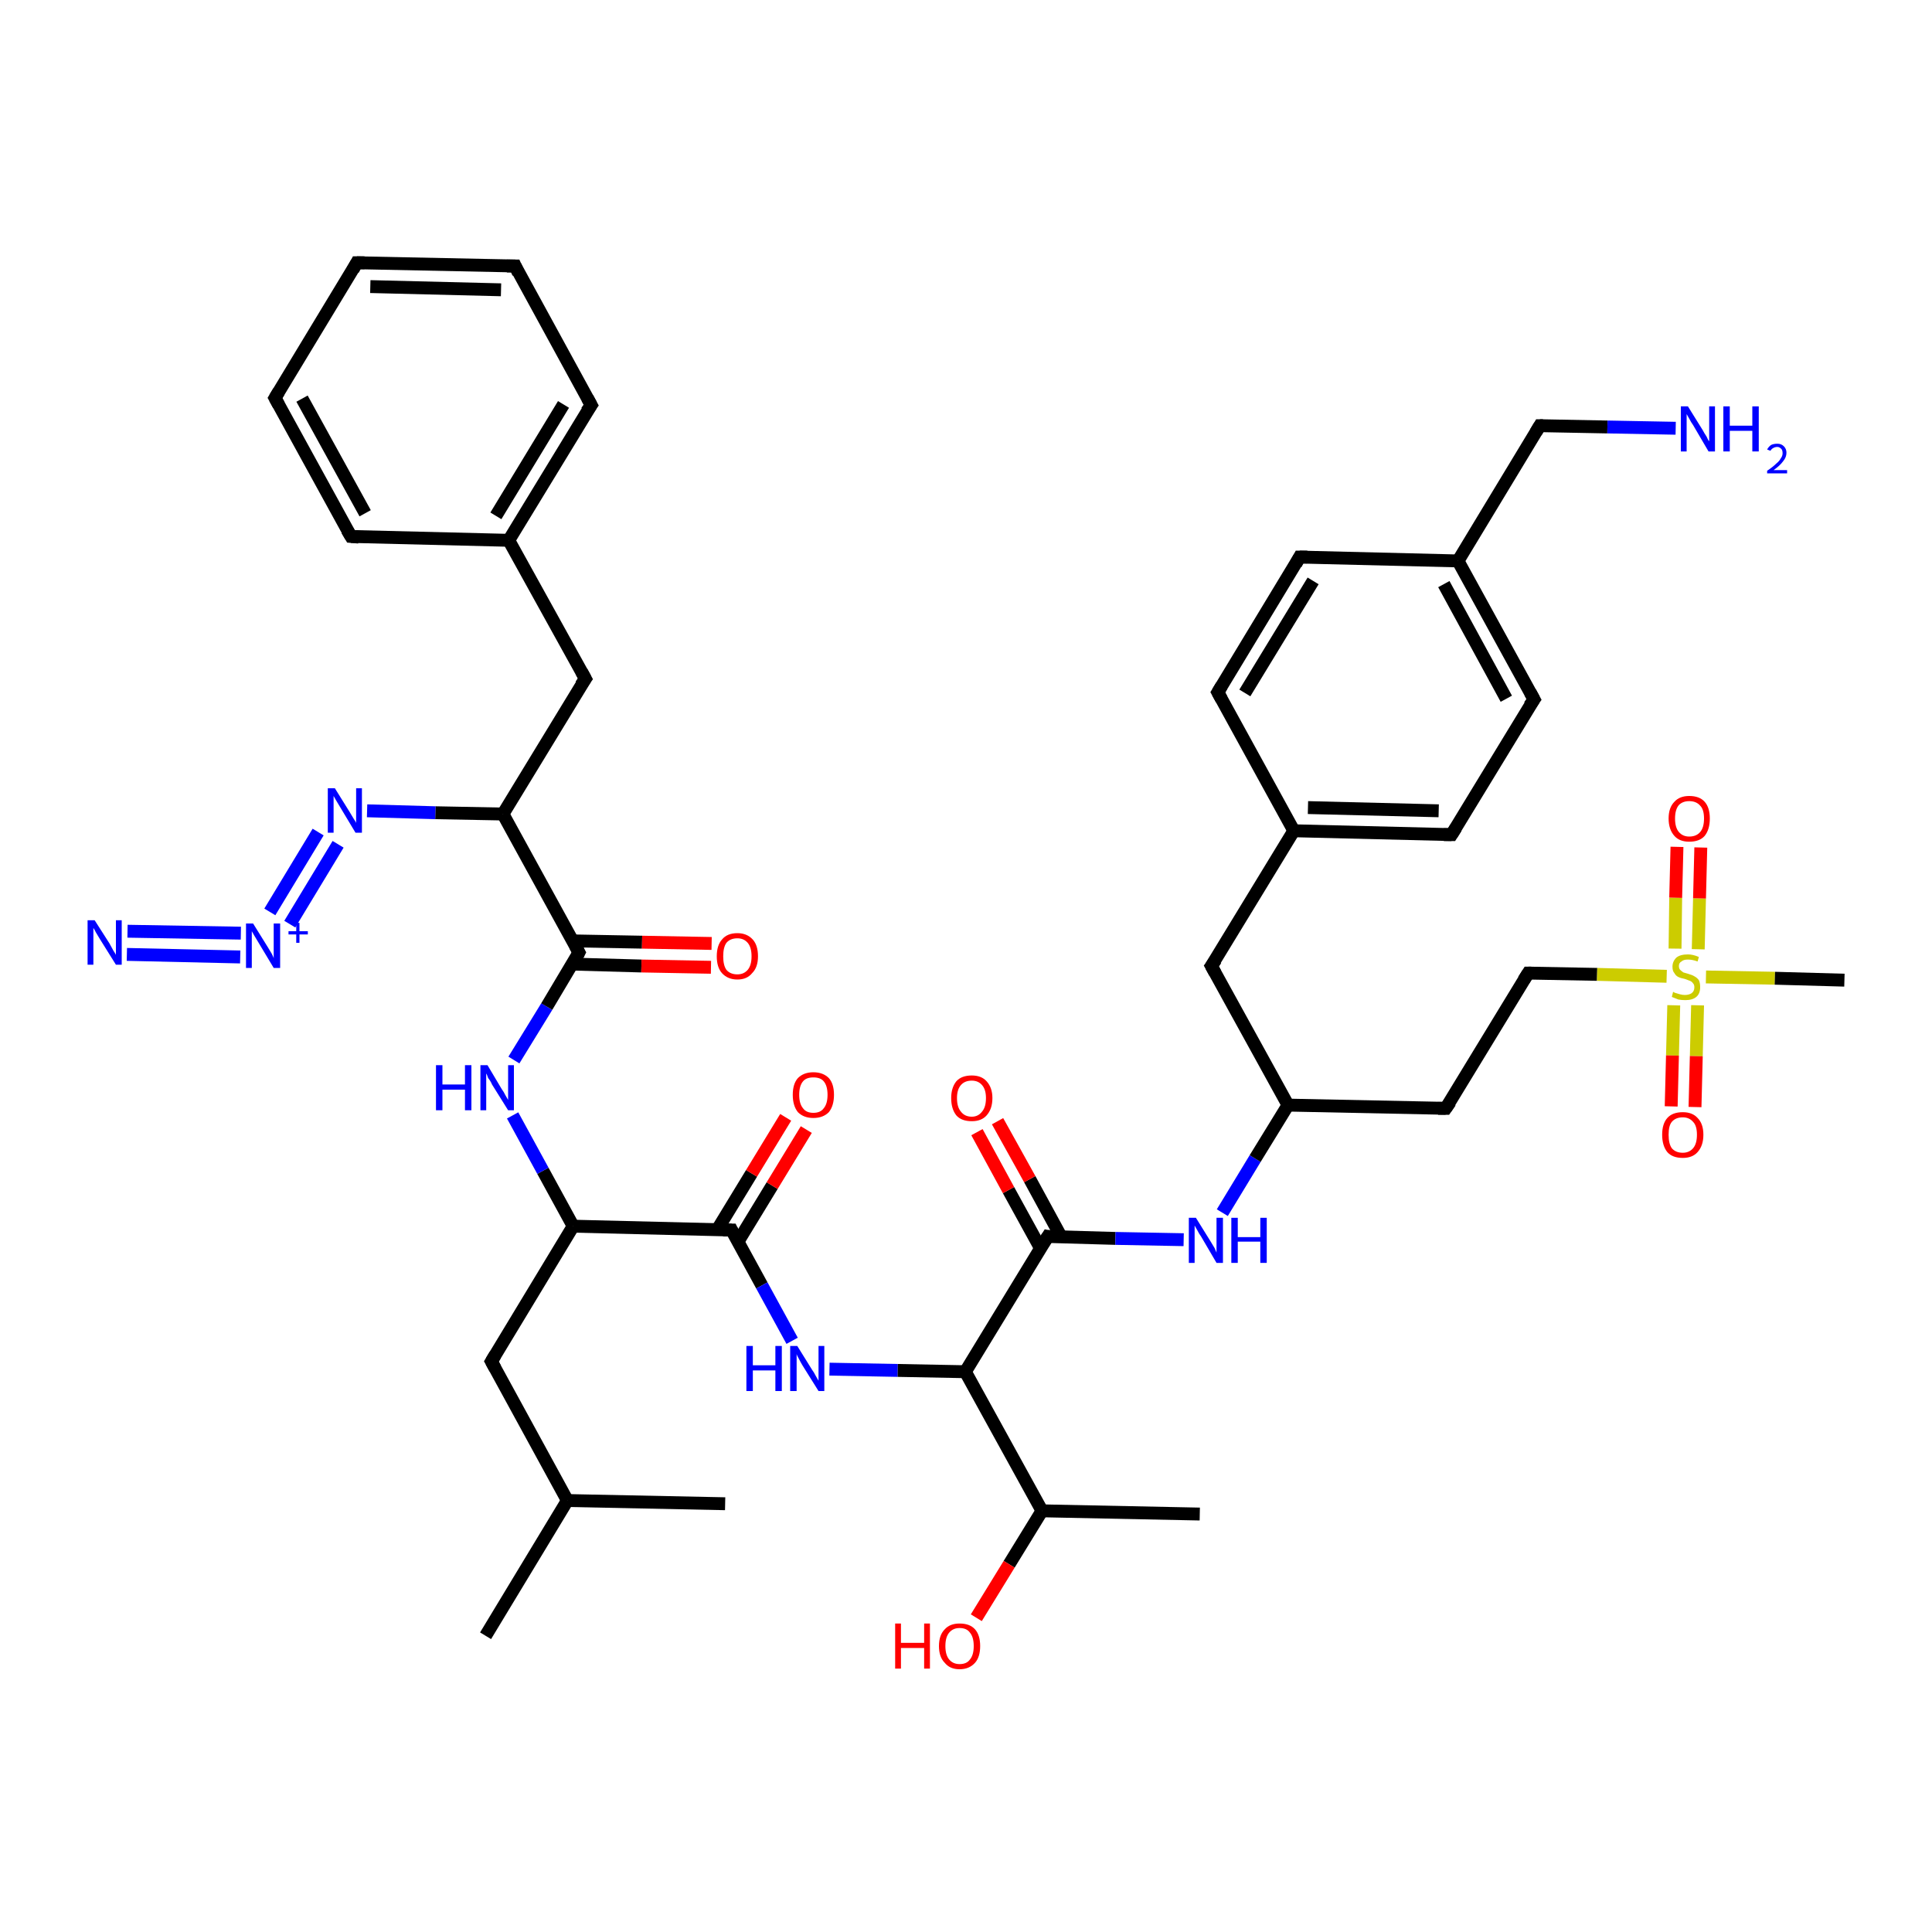 <?xml version='1.0' encoding='iso-8859-1'?>
<svg version='1.1' baseProfile='full'
              xmlns='http://www.w3.org/2000/svg'
                      xmlns:rdkit='http://www.rdkit.org/xml'
                      xmlns:xlink='http://www.w3.org/1999/xlink'
                  xml:space='preserve'
width='300px' height='300px' viewBox='0 0 300 300'>
<!-- END OF HEADER -->
<rect style='opacity:1.0;fill:#FFFFFF;stroke:none' width='300.0' height='300.0' x='0.0' y='0.0'> </rect>
<path class='bond-0 atom-0 atom-1' d='M 75.4,254.0 L 88.1,233.0' style='fill:none;fill-rule:evenodd;stroke:#000000;stroke-width:2.0px;stroke-linecap:butt;stroke-linejoin:miter;stroke-opacity:1' />
<path class='bond-1 atom-1 atom-2' d='M 88.1,233.0 L 112.6,233.5' style='fill:none;fill-rule:evenodd;stroke:#000000;stroke-width:2.0px;stroke-linecap:butt;stroke-linejoin:miter;stroke-opacity:1' />
<path class='bond-2 atom-1 atom-3' d='M 88.1,233.0 L 76.3,211.4' style='fill:none;fill-rule:evenodd;stroke:#000000;stroke-width:2.0px;stroke-linecap:butt;stroke-linejoin:miter;stroke-opacity:1' />
<path class='bond-3 atom-3 atom-4' d='M 76.3,211.4 L 89.0,190.4' style='fill:none;fill-rule:evenodd;stroke:#000000;stroke-width:2.0px;stroke-linecap:butt;stroke-linejoin:miter;stroke-opacity:1' />
<path class='bond-4 atom-4 atom-5' d='M 89.0,190.4 L 84.3,181.8' style='fill:none;fill-rule:evenodd;stroke:#000000;stroke-width:2.0px;stroke-linecap:butt;stroke-linejoin:miter;stroke-opacity:1' />
<path class='bond-4 atom-4 atom-5' d='M 84.3,181.8 L 79.6,173.2' style='fill:none;fill-rule:evenodd;stroke:#0000FF;stroke-width:2.0px;stroke-linecap:butt;stroke-linejoin:miter;stroke-opacity:1' />
<path class='bond-5 atom-5 atom-6' d='M 79.8,164.6 L 84.9,156.3' style='fill:none;fill-rule:evenodd;stroke:#0000FF;stroke-width:2.0px;stroke-linecap:butt;stroke-linejoin:miter;stroke-opacity:1' />
<path class='bond-5 atom-5 atom-6' d='M 84.9,156.3 L 89.9,147.9' style='fill:none;fill-rule:evenodd;stroke:#000000;stroke-width:2.0px;stroke-linecap:butt;stroke-linejoin:miter;stroke-opacity:1' />
<path class='bond-6 atom-6 atom-7' d='M 88.8,149.7 L 99.6,150.0' style='fill:none;fill-rule:evenodd;stroke:#000000;stroke-width:2.0px;stroke-linecap:butt;stroke-linejoin:miter;stroke-opacity:1' />
<path class='bond-6 atom-6 atom-7' d='M 99.6,150.0 L 110.4,150.2' style='fill:none;fill-rule:evenodd;stroke:#FF0000;stroke-width:2.0px;stroke-linecap:butt;stroke-linejoin:miter;stroke-opacity:1' />
<path class='bond-6 atom-6 atom-7' d='M 88.9,146.1 L 99.7,146.3' style='fill:none;fill-rule:evenodd;stroke:#000000;stroke-width:2.0px;stroke-linecap:butt;stroke-linejoin:miter;stroke-opacity:1' />
<path class='bond-6 atom-6 atom-7' d='M 99.7,146.3 L 110.5,146.5' style='fill:none;fill-rule:evenodd;stroke:#FF0000;stroke-width:2.0px;stroke-linecap:butt;stroke-linejoin:miter;stroke-opacity:1' />
<path class='bond-7 atom-6 atom-8' d='M 89.9,147.9 L 78.1,126.4' style='fill:none;fill-rule:evenodd;stroke:#000000;stroke-width:2.0px;stroke-linecap:butt;stroke-linejoin:miter;stroke-opacity:1' />
<path class='bond-8 atom-8 atom-9' d='M 78.1,126.4 L 90.9,105.4' style='fill:none;fill-rule:evenodd;stroke:#000000;stroke-width:2.0px;stroke-linecap:butt;stroke-linejoin:miter;stroke-opacity:1' />
<path class='bond-9 atom-9 atom-10' d='M 90.9,105.4 L 79.0,83.9' style='fill:none;fill-rule:evenodd;stroke:#000000;stroke-width:2.0px;stroke-linecap:butt;stroke-linejoin:miter;stroke-opacity:1' />
<path class='bond-10 atom-10 atom-11' d='M 79.0,83.9 L 91.8,62.9' style='fill:none;fill-rule:evenodd;stroke:#000000;stroke-width:2.0px;stroke-linecap:butt;stroke-linejoin:miter;stroke-opacity:1' />
<path class='bond-10 atom-10 atom-11' d='M 77.0,80.1 L 87.5,62.8' style='fill:none;fill-rule:evenodd;stroke:#000000;stroke-width:2.0px;stroke-linecap:butt;stroke-linejoin:miter;stroke-opacity:1' />
<path class='bond-11 atom-11 atom-12' d='M 91.8,62.9 L 80.0,41.3' style='fill:none;fill-rule:evenodd;stroke:#000000;stroke-width:2.0px;stroke-linecap:butt;stroke-linejoin:miter;stroke-opacity:1' />
<path class='bond-12 atom-12 atom-13' d='M 80.0,41.3 L 55.4,40.8' style='fill:none;fill-rule:evenodd;stroke:#000000;stroke-width:2.0px;stroke-linecap:butt;stroke-linejoin:miter;stroke-opacity:1' />
<path class='bond-12 atom-12 atom-13' d='M 77.8,45.0 L 57.5,44.5' style='fill:none;fill-rule:evenodd;stroke:#000000;stroke-width:2.0px;stroke-linecap:butt;stroke-linejoin:miter;stroke-opacity:1' />
<path class='bond-13 atom-13 atom-14' d='M 55.4,40.8 L 42.7,61.8' style='fill:none;fill-rule:evenodd;stroke:#000000;stroke-width:2.0px;stroke-linecap:butt;stroke-linejoin:miter;stroke-opacity:1' />
<path class='bond-14 atom-14 atom-15' d='M 42.7,61.8 L 54.5,83.3' style='fill:none;fill-rule:evenodd;stroke:#000000;stroke-width:2.0px;stroke-linecap:butt;stroke-linejoin:miter;stroke-opacity:1' />
<path class='bond-14 atom-14 atom-15' d='M 46.9,61.9 L 56.7,79.7' style='fill:none;fill-rule:evenodd;stroke:#000000;stroke-width:2.0px;stroke-linecap:butt;stroke-linejoin:miter;stroke-opacity:1' />
<path class='bond-15 atom-8 atom-16' d='M 78.1,126.4 L 67.6,126.2' style='fill:none;fill-rule:evenodd;stroke:#000000;stroke-width:2.0px;stroke-linecap:butt;stroke-linejoin:miter;stroke-opacity:1' />
<path class='bond-15 atom-8 atom-16' d='M 67.6,126.2 L 57.0,125.9' style='fill:none;fill-rule:evenodd;stroke:#0000FF;stroke-width:2.0px;stroke-linecap:butt;stroke-linejoin:miter;stroke-opacity:1' />
<path class='bond-16 atom-16 atom-17' d='M 52.5,131.1 L 45.0,143.5' style='fill:none;fill-rule:evenodd;stroke:#0000FF;stroke-width:2.0px;stroke-linecap:butt;stroke-linejoin:miter;stroke-opacity:1' />
<path class='bond-16 atom-16 atom-17' d='M 49.4,129.2 L 41.9,141.6' style='fill:none;fill-rule:evenodd;stroke:#0000FF;stroke-width:2.0px;stroke-linecap:butt;stroke-linejoin:miter;stroke-opacity:1' />
<path class='bond-17 atom-17 atom-18' d='M 37.4,144.9 L 19.8,144.6' style='fill:none;fill-rule:evenodd;stroke:#0000FF;stroke-width:2.0px;stroke-linecap:butt;stroke-linejoin:miter;stroke-opacity:1' />
<path class='bond-17 atom-17 atom-18' d='M 37.3,148.6 L 19.7,148.2' style='fill:none;fill-rule:evenodd;stroke:#0000FF;stroke-width:2.0px;stroke-linecap:butt;stroke-linejoin:miter;stroke-opacity:1' />
<path class='bond-18 atom-4 atom-19' d='M 89.0,190.4 L 113.6,191.0' style='fill:none;fill-rule:evenodd;stroke:#000000;stroke-width:2.0px;stroke-linecap:butt;stroke-linejoin:miter;stroke-opacity:1' />
<path class='bond-19 atom-19 atom-20' d='M 114.6,192.8 L 119.9,184.1' style='fill:none;fill-rule:evenodd;stroke:#000000;stroke-width:2.0px;stroke-linecap:butt;stroke-linejoin:miter;stroke-opacity:1' />
<path class='bond-19 atom-19 atom-20' d='M 119.9,184.1 L 125.2,175.4' style='fill:none;fill-rule:evenodd;stroke:#FF0000;stroke-width:2.0px;stroke-linecap:butt;stroke-linejoin:miter;stroke-opacity:1' />
<path class='bond-19 atom-19 atom-20' d='M 111.4,190.9 L 116.7,182.2' style='fill:none;fill-rule:evenodd;stroke:#000000;stroke-width:2.0px;stroke-linecap:butt;stroke-linejoin:miter;stroke-opacity:1' />
<path class='bond-19 atom-19 atom-20' d='M 116.7,182.2 L 122.0,173.5' style='fill:none;fill-rule:evenodd;stroke:#FF0000;stroke-width:2.0px;stroke-linecap:butt;stroke-linejoin:miter;stroke-opacity:1' />
<path class='bond-20 atom-19 atom-21' d='M 113.6,191.0 L 118.3,199.6' style='fill:none;fill-rule:evenodd;stroke:#000000;stroke-width:2.0px;stroke-linecap:butt;stroke-linejoin:miter;stroke-opacity:1' />
<path class='bond-20 atom-19 atom-21' d='M 118.3,199.6 L 123.0,208.2' style='fill:none;fill-rule:evenodd;stroke:#0000FF;stroke-width:2.0px;stroke-linecap:butt;stroke-linejoin:miter;stroke-opacity:1' />
<path class='bond-21 atom-21 atom-22' d='M 128.8,212.6 L 139.4,212.8' style='fill:none;fill-rule:evenodd;stroke:#0000FF;stroke-width:2.0px;stroke-linecap:butt;stroke-linejoin:miter;stroke-opacity:1' />
<path class='bond-21 atom-21 atom-22' d='M 139.4,212.8 L 149.9,213.0' style='fill:none;fill-rule:evenodd;stroke:#000000;stroke-width:2.0px;stroke-linecap:butt;stroke-linejoin:miter;stroke-opacity:1' />
<path class='bond-22 atom-22 atom-23' d='M 149.9,213.0 L 161.8,234.6' style='fill:none;fill-rule:evenodd;stroke:#000000;stroke-width:2.0px;stroke-linecap:butt;stroke-linejoin:miter;stroke-opacity:1' />
<path class='bond-23 atom-23 atom-24' d='M 161.8,234.6 L 186.3,235.1' style='fill:none;fill-rule:evenodd;stroke:#000000;stroke-width:2.0px;stroke-linecap:butt;stroke-linejoin:miter;stroke-opacity:1' />
<path class='bond-24 atom-23 atom-25' d='M 161.8,234.6 L 156.7,242.9' style='fill:none;fill-rule:evenodd;stroke:#000000;stroke-width:2.0px;stroke-linecap:butt;stroke-linejoin:miter;stroke-opacity:1' />
<path class='bond-24 atom-23 atom-25' d='M 156.7,242.9 L 151.6,251.2' style='fill:none;fill-rule:evenodd;stroke:#FF0000;stroke-width:2.0px;stroke-linecap:butt;stroke-linejoin:miter;stroke-opacity:1' />
<path class='bond-25 atom-22 atom-26' d='M 149.9,213.0 L 162.7,192.0' style='fill:none;fill-rule:evenodd;stroke:#000000;stroke-width:2.0px;stroke-linecap:butt;stroke-linejoin:miter;stroke-opacity:1' />
<path class='bond-26 atom-26 atom-27' d='M 164.8,192.1 L 159.9,183.1' style='fill:none;fill-rule:evenodd;stroke:#000000;stroke-width:2.0px;stroke-linecap:butt;stroke-linejoin:miter;stroke-opacity:1' />
<path class='bond-26 atom-26 atom-27' d='M 159.9,183.1 L 154.9,174.1' style='fill:none;fill-rule:evenodd;stroke:#FF0000;stroke-width:2.0px;stroke-linecap:butt;stroke-linejoin:miter;stroke-opacity:1' />
<path class='bond-26 atom-26 atom-27' d='M 161.6,193.9 L 156.6,184.8' style='fill:none;fill-rule:evenodd;stroke:#000000;stroke-width:2.0px;stroke-linecap:butt;stroke-linejoin:miter;stroke-opacity:1' />
<path class='bond-26 atom-26 atom-27' d='M 156.6,184.8 L 151.7,175.8' style='fill:none;fill-rule:evenodd;stroke:#FF0000;stroke-width:2.0px;stroke-linecap:butt;stroke-linejoin:miter;stroke-opacity:1' />
<path class='bond-27 atom-26 atom-28' d='M 162.7,192.0 L 173.2,192.3' style='fill:none;fill-rule:evenodd;stroke:#000000;stroke-width:2.0px;stroke-linecap:butt;stroke-linejoin:miter;stroke-opacity:1' />
<path class='bond-27 atom-26 atom-28' d='M 173.2,192.3 L 183.8,192.5' style='fill:none;fill-rule:evenodd;stroke:#0000FF;stroke-width:2.0px;stroke-linecap:butt;stroke-linejoin:miter;stroke-opacity:1' />
<path class='bond-28 atom-28 atom-29' d='M 189.8,188.3 L 194.9,179.9' style='fill:none;fill-rule:evenodd;stroke:#0000FF;stroke-width:2.0px;stroke-linecap:butt;stroke-linejoin:miter;stroke-opacity:1' />
<path class='bond-28 atom-28 atom-29' d='M 194.9,179.9 L 200.0,171.6' style='fill:none;fill-rule:evenodd;stroke:#000000;stroke-width:2.0px;stroke-linecap:butt;stroke-linejoin:miter;stroke-opacity:1' />
<path class='bond-29 atom-29 atom-30' d='M 200.0,171.6 L 224.5,172.1' style='fill:none;fill-rule:evenodd;stroke:#000000;stroke-width:2.0px;stroke-linecap:butt;stroke-linejoin:miter;stroke-opacity:1' />
<path class='bond-30 atom-30 atom-31' d='M 224.5,172.1 L 237.3,151.1' style='fill:none;fill-rule:evenodd;stroke:#000000;stroke-width:2.0px;stroke-linecap:butt;stroke-linejoin:miter;stroke-opacity:1' />
<path class='bond-31 atom-31 atom-32' d='M 237.3,151.1 L 248.0,151.3' style='fill:none;fill-rule:evenodd;stroke:#000000;stroke-width:2.0px;stroke-linecap:butt;stroke-linejoin:miter;stroke-opacity:1' />
<path class='bond-31 atom-31 atom-32' d='M 248.0,151.3 L 258.8,151.6' style='fill:none;fill-rule:evenodd;stroke:#CCCC00;stroke-width:2.0px;stroke-linecap:butt;stroke-linejoin:miter;stroke-opacity:1' />
<path class='bond-32 atom-32 atom-33' d='M 264.9,151.7 L 275.6,151.9' style='fill:none;fill-rule:evenodd;stroke:#CCCC00;stroke-width:2.0px;stroke-linecap:butt;stroke-linejoin:miter;stroke-opacity:1' />
<path class='bond-32 atom-32 atom-33' d='M 275.6,151.9 L 286.4,152.2' style='fill:none;fill-rule:evenodd;stroke:#000000;stroke-width:2.0px;stroke-linecap:butt;stroke-linejoin:miter;stroke-opacity:1' />
<path class='bond-33 atom-32 atom-34' d='M 259.9,156.1 L 259.7,163.9' style='fill:none;fill-rule:evenodd;stroke:#CCCC00;stroke-width:2.0px;stroke-linecap:butt;stroke-linejoin:miter;stroke-opacity:1' />
<path class='bond-33 atom-32 atom-34' d='M 259.7,163.9 L 259.5,171.8' style='fill:none;fill-rule:evenodd;stroke:#FF0000;stroke-width:2.0px;stroke-linecap:butt;stroke-linejoin:miter;stroke-opacity:1' />
<path class='bond-33 atom-32 atom-34' d='M 263.6,156.1 L 263.4,164.0' style='fill:none;fill-rule:evenodd;stroke:#CCCC00;stroke-width:2.0px;stroke-linecap:butt;stroke-linejoin:miter;stroke-opacity:1' />
<path class='bond-33 atom-32 atom-34' d='M 263.4,164.0 L 263.2,171.9' style='fill:none;fill-rule:evenodd;stroke:#FF0000;stroke-width:2.0px;stroke-linecap:butt;stroke-linejoin:miter;stroke-opacity:1' />
<path class='bond-34 atom-32 atom-35' d='M 263.7,147.4 L 263.9,139.5' style='fill:none;fill-rule:evenodd;stroke:#CCCC00;stroke-width:2.0px;stroke-linecap:butt;stroke-linejoin:miter;stroke-opacity:1' />
<path class='bond-34 atom-32 atom-35' d='M 263.9,139.5 L 264.1,131.6' style='fill:none;fill-rule:evenodd;stroke:#FF0000;stroke-width:2.0px;stroke-linecap:butt;stroke-linejoin:miter;stroke-opacity:1' />
<path class='bond-34 atom-32 atom-35' d='M 260.1,147.3 L 260.2,139.4' style='fill:none;fill-rule:evenodd;stroke:#CCCC00;stroke-width:2.0px;stroke-linecap:butt;stroke-linejoin:miter;stroke-opacity:1' />
<path class='bond-34 atom-32 atom-35' d='M 260.2,139.4 L 260.4,131.5' style='fill:none;fill-rule:evenodd;stroke:#FF0000;stroke-width:2.0px;stroke-linecap:butt;stroke-linejoin:miter;stroke-opacity:1' />
<path class='bond-35 atom-29 atom-36' d='M 200.0,171.6 L 188.1,150.0' style='fill:none;fill-rule:evenodd;stroke:#000000;stroke-width:2.0px;stroke-linecap:butt;stroke-linejoin:miter;stroke-opacity:1' />
<path class='bond-36 atom-36 atom-37' d='M 188.1,150.0 L 200.9,129.0' style='fill:none;fill-rule:evenodd;stroke:#000000;stroke-width:2.0px;stroke-linecap:butt;stroke-linejoin:miter;stroke-opacity:1' />
<path class='bond-37 atom-37 atom-38' d='M 200.9,129.0 L 225.4,129.6' style='fill:none;fill-rule:evenodd;stroke:#000000;stroke-width:2.0px;stroke-linecap:butt;stroke-linejoin:miter;stroke-opacity:1' />
<path class='bond-37 atom-37 atom-38' d='M 203.1,125.4 L 223.4,125.9' style='fill:none;fill-rule:evenodd;stroke:#000000;stroke-width:2.0px;stroke-linecap:butt;stroke-linejoin:miter;stroke-opacity:1' />
<path class='bond-38 atom-38 atom-39' d='M 225.4,129.6 L 238.2,108.6' style='fill:none;fill-rule:evenodd;stroke:#000000;stroke-width:2.0px;stroke-linecap:butt;stroke-linejoin:miter;stroke-opacity:1' />
<path class='bond-39 atom-39 atom-40' d='M 238.2,108.6 L 226.4,87.1' style='fill:none;fill-rule:evenodd;stroke:#000000;stroke-width:2.0px;stroke-linecap:butt;stroke-linejoin:miter;stroke-opacity:1' />
<path class='bond-39 atom-39 atom-40' d='M 233.9,108.5 L 224.2,90.7' style='fill:none;fill-rule:evenodd;stroke:#000000;stroke-width:2.0px;stroke-linecap:butt;stroke-linejoin:miter;stroke-opacity:1' />
<path class='bond-40 atom-40 atom-41' d='M 226.4,87.1 L 239.1,66.1' style='fill:none;fill-rule:evenodd;stroke:#000000;stroke-width:2.0px;stroke-linecap:butt;stroke-linejoin:miter;stroke-opacity:1' />
<path class='bond-41 atom-41 atom-42' d='M 239.1,66.1 L 249.6,66.3' style='fill:none;fill-rule:evenodd;stroke:#000000;stroke-width:2.0px;stroke-linecap:butt;stroke-linejoin:miter;stroke-opacity:1' />
<path class='bond-41 atom-41 atom-42' d='M 249.6,66.3 L 260.2,66.5' style='fill:none;fill-rule:evenodd;stroke:#0000FF;stroke-width:2.0px;stroke-linecap:butt;stroke-linejoin:miter;stroke-opacity:1' />
<path class='bond-42 atom-40 atom-43' d='M 226.4,87.1 L 201.8,86.5' style='fill:none;fill-rule:evenodd;stroke:#000000;stroke-width:2.0px;stroke-linecap:butt;stroke-linejoin:miter;stroke-opacity:1' />
<path class='bond-43 atom-43 atom-44' d='M 201.8,86.5 L 189.1,107.5' style='fill:none;fill-rule:evenodd;stroke:#000000;stroke-width:2.0px;stroke-linecap:butt;stroke-linejoin:miter;stroke-opacity:1' />
<path class='bond-43 atom-43 atom-44' d='M 203.9,90.2 L 193.3,107.6' style='fill:none;fill-rule:evenodd;stroke:#000000;stroke-width:2.0px;stroke-linecap:butt;stroke-linejoin:miter;stroke-opacity:1' />
<path class='bond-44 atom-15 atom-10' d='M 54.5,83.3 L 79.0,83.9' style='fill:none;fill-rule:evenodd;stroke:#000000;stroke-width:2.0px;stroke-linecap:butt;stroke-linejoin:miter;stroke-opacity:1' />
<path class='bond-45 atom-44 atom-37' d='M 189.1,107.5 L 200.9,129.0' style='fill:none;fill-rule:evenodd;stroke:#000000;stroke-width:2.0px;stroke-linecap:butt;stroke-linejoin:miter;stroke-opacity:1' />
<path d='M 76.9,212.5 L 76.3,211.4 L 76.9,210.4' style='fill:none;stroke:#000000;stroke-width:2.0px;stroke-linecap:butt;stroke-linejoin:miter;stroke-opacity:1;' />
<path d='M 89.7,148.3 L 89.9,147.9 L 89.3,146.8' style='fill:none;stroke:#000000;stroke-width:2.0px;stroke-linecap:butt;stroke-linejoin:miter;stroke-opacity:1;' />
<path d='M 90.2,106.4 L 90.9,105.4 L 90.3,104.3' style='fill:none;stroke:#000000;stroke-width:2.0px;stroke-linecap:butt;stroke-linejoin:miter;stroke-opacity:1;' />
<path d='M 91.1,63.9 L 91.8,62.9 L 91.2,61.8' style='fill:none;stroke:#000000;stroke-width:2.0px;stroke-linecap:butt;stroke-linejoin:miter;stroke-opacity:1;' />
<path d='M 80.5,42.4 L 80.0,41.3 L 78.7,41.3' style='fill:none;stroke:#000000;stroke-width:2.0px;stroke-linecap:butt;stroke-linejoin:miter;stroke-opacity:1;' />
<path d='M 56.6,40.8 L 55.4,40.8 L 54.8,41.9' style='fill:none;stroke:#000000;stroke-width:2.0px;stroke-linecap:butt;stroke-linejoin:miter;stroke-opacity:1;' />
<path d='M 43.3,60.8 L 42.7,61.8 L 43.3,62.9' style='fill:none;stroke:#000000;stroke-width:2.0px;stroke-linecap:butt;stroke-linejoin:miter;stroke-opacity:1;' />
<path d='M 53.9,82.3 L 54.5,83.3 L 55.7,83.4' style='fill:none;stroke:#000000;stroke-width:2.0px;stroke-linecap:butt;stroke-linejoin:miter;stroke-opacity:1;' />
<path d='M 112.3,191.0 L 113.6,191.0 L 113.8,191.4' style='fill:none;stroke:#000000;stroke-width:2.0px;stroke-linecap:butt;stroke-linejoin:miter;stroke-opacity:1;' />
<path d='M 162.0,193.1 L 162.7,192.0 L 163.2,192.1' style='fill:none;stroke:#000000;stroke-width:2.0px;stroke-linecap:butt;stroke-linejoin:miter;stroke-opacity:1;' />
<path d='M 223.3,172.1 L 224.5,172.1 L 225.2,171.1' style='fill:none;stroke:#000000;stroke-width:2.0px;stroke-linecap:butt;stroke-linejoin:miter;stroke-opacity:1;' />
<path d='M 236.6,152.2 L 237.3,151.1 L 237.8,151.1' style='fill:none;stroke:#000000;stroke-width:2.0px;stroke-linecap:butt;stroke-linejoin:miter;stroke-opacity:1;' />
<path d='M 188.7,151.1 L 188.1,150.0 L 188.8,149.0' style='fill:none;stroke:#000000;stroke-width:2.0px;stroke-linecap:butt;stroke-linejoin:miter;stroke-opacity:1;' />
<path d='M 224.2,129.6 L 225.4,129.6 L 226.1,128.5' style='fill:none;stroke:#000000;stroke-width:2.0px;stroke-linecap:butt;stroke-linejoin:miter;stroke-opacity:1;' />
<path d='M 237.5,109.6 L 238.2,108.6 L 237.6,107.5' style='fill:none;stroke:#000000;stroke-width:2.0px;stroke-linecap:butt;stroke-linejoin:miter;stroke-opacity:1;' />
<path d='M 238.5,67.1 L 239.1,66.1 L 239.6,66.1' style='fill:none;stroke:#000000;stroke-width:2.0px;stroke-linecap:butt;stroke-linejoin:miter;stroke-opacity:1;' />
<path d='M 203.0,86.5 L 201.8,86.5 L 201.2,87.6' style='fill:none;stroke:#000000;stroke-width:2.0px;stroke-linecap:butt;stroke-linejoin:miter;stroke-opacity:1;' />
<path d='M 189.7,106.5 L 189.1,107.5 L 189.7,108.6' style='fill:none;stroke:#000000;stroke-width:2.0px;stroke-linecap:butt;stroke-linejoin:miter;stroke-opacity:1;' />
<path class='atom-5' d='M 67.7 165.4
L 68.7 165.4
L 68.7 168.4
L 72.2 168.4
L 72.2 165.4
L 73.2 165.4
L 73.2 172.4
L 72.2 172.4
L 72.2 169.2
L 68.7 169.2
L 68.7 172.4
L 67.7 172.4
L 67.7 165.4
' fill='#0000FF'/>
<path class='atom-5' d='M 75.7 165.4
L 77.9 169.1
Q 78.2 169.5, 78.5 170.1
Q 78.9 170.8, 78.9 170.8
L 78.9 165.4
L 79.8 165.4
L 79.8 172.4
L 78.9 172.4
L 76.4 168.4
Q 76.2 167.9, 75.8 167.4
Q 75.6 166.8, 75.5 166.7
L 75.5 172.4
L 74.6 172.4
L 74.6 165.4
L 75.7 165.4
' fill='#0000FF'/>
<path class='atom-7' d='M 111.3 148.5
Q 111.3 146.8, 112.1 145.9
Q 112.9 144.9, 114.5 144.9
Q 116.0 144.9, 116.9 145.9
Q 117.7 146.8, 117.7 148.5
Q 117.7 150.2, 116.8 151.1
Q 116.0 152.1, 114.5 152.1
Q 113.0 152.1, 112.1 151.1
Q 111.3 150.2, 111.3 148.5
M 114.5 151.3
Q 115.5 151.3, 116.1 150.6
Q 116.7 149.9, 116.7 148.5
Q 116.7 147.1, 116.1 146.4
Q 115.5 145.7, 114.5 145.7
Q 113.4 145.7, 112.8 146.4
Q 112.3 147.1, 112.3 148.5
Q 112.3 149.9, 112.8 150.6
Q 113.4 151.3, 114.5 151.3
' fill='#FF0000'/>
<path class='atom-16' d='M 52.0 122.4
L 54.3 126.1
Q 54.5 126.4, 54.9 127.1
Q 55.3 127.7, 55.3 127.8
L 55.3 122.4
L 56.2 122.4
L 56.2 129.3
L 55.2 129.3
L 52.8 125.3
Q 52.5 124.8, 52.2 124.3
Q 51.9 123.8, 51.8 123.6
L 51.8 129.3
L 50.9 129.3
L 50.9 122.4
L 52.0 122.4
' fill='#0000FF'/>
<path class='atom-17' d='M 39.3 143.4
L 41.6 147.1
Q 41.8 147.4, 42.2 148.1
Q 42.5 148.7, 42.5 148.8
L 42.5 143.4
L 43.5 143.4
L 43.5 150.3
L 42.5 150.3
L 40.1 146.3
Q 39.8 145.8, 39.5 145.3
Q 39.2 144.8, 39.1 144.6
L 39.1 150.3
L 38.2 150.3
L 38.2 143.4
L 39.3 143.4
' fill='#0000FF'/>
<path class='atom-17' d='M 44.8 144.6
L 46.0 144.6
L 46.0 143.3
L 46.5 143.3
L 46.5 144.6
L 47.8 144.6
L 47.8 145.1
L 46.5 145.1
L 46.5 146.4
L 46.0 146.4
L 46.0 145.1
L 44.8 145.1
L 44.8 144.6
' fill='#0000FF'/>
<path class='atom-18' d='M 14.7 142.9
L 17.0 146.5
Q 17.2 146.9, 17.6 147.6
Q 18.0 148.2, 18.0 148.3
L 18.0 142.9
L 18.9 142.9
L 18.9 149.8
L 18.0 149.8
L 15.5 145.8
Q 15.2 145.3, 14.9 144.8
Q 14.6 144.2, 14.5 144.1
L 14.5 149.8
L 13.6 149.8
L 13.6 142.9
L 14.7 142.9
' fill='#0000FF'/>
<path class='atom-18' d='M 20.2 144.0
L 22.6 144.0
L 22.6 144.5
L 20.2 144.5
L 20.2 144.0
' fill='#0000FF'/>
<path class='atom-20' d='M 123.1 170.0
Q 123.1 168.3, 123.9 167.4
Q 124.8 166.5, 126.3 166.5
Q 127.8 166.5, 128.7 167.4
Q 129.5 168.3, 129.5 170.0
Q 129.5 171.7, 128.7 172.7
Q 127.8 173.6, 126.3 173.6
Q 124.8 173.6, 123.9 172.7
Q 123.1 171.7, 123.1 170.0
M 126.3 172.8
Q 127.4 172.8, 127.9 172.1
Q 128.5 171.4, 128.5 170.0
Q 128.5 168.6, 127.9 167.9
Q 127.4 167.3, 126.3 167.3
Q 125.2 167.3, 124.7 167.9
Q 124.1 168.6, 124.1 170.0
Q 124.1 171.4, 124.7 172.1
Q 125.2 172.8, 126.3 172.8
' fill='#FF0000'/>
<path class='atom-21' d='M 115.9 209.0
L 116.9 209.0
L 116.9 212.0
L 120.4 212.0
L 120.4 209.0
L 121.4 209.0
L 121.4 216.0
L 120.4 216.0
L 120.4 212.8
L 116.9 212.8
L 116.9 216.0
L 115.9 216.0
L 115.9 209.0
' fill='#0000FF'/>
<path class='atom-21' d='M 123.8 209.0
L 126.1 212.7
Q 126.4 213.1, 126.7 213.7
Q 127.1 214.4, 127.1 214.4
L 127.1 209.0
L 128.0 209.0
L 128.0 216.0
L 127.1 216.0
L 124.6 212.0
Q 124.3 211.5, 124.0 210.9
Q 123.7 210.4, 123.7 210.2
L 123.7 216.0
L 122.7 216.0
L 122.7 209.0
L 123.8 209.0
' fill='#0000FF'/>
<path class='atom-25' d='M 139.0 252.1
L 139.9 252.1
L 139.9 255.1
L 143.5 255.1
L 143.5 252.1
L 144.4 252.1
L 144.4 259.1
L 143.5 259.1
L 143.5 255.9
L 139.9 255.9
L 139.9 259.1
L 139.0 259.1
L 139.0 252.1
' fill='#FF0000'/>
<path class='atom-25' d='M 145.8 255.6
Q 145.8 253.9, 146.7 253.0
Q 147.5 252.1, 149.0 252.1
Q 150.6 252.1, 151.4 253.0
Q 152.2 253.9, 152.2 255.6
Q 152.2 257.3, 151.4 258.2
Q 150.5 259.2, 149.0 259.2
Q 147.5 259.2, 146.7 258.2
Q 145.8 257.3, 145.8 255.6
M 149.0 258.4
Q 150.1 258.4, 150.6 257.7
Q 151.2 257.0, 151.2 255.6
Q 151.2 254.2, 150.6 253.5
Q 150.1 252.8, 149.0 252.8
Q 148.0 252.8, 147.4 253.5
Q 146.8 254.2, 146.8 255.6
Q 146.8 257.0, 147.4 257.7
Q 148.0 258.4, 149.0 258.4
' fill='#FF0000'/>
<path class='atom-27' d='M 147.7 170.5
Q 147.7 168.9, 148.5 167.9
Q 149.3 167.0, 150.9 167.0
Q 152.4 167.0, 153.2 167.9
Q 154.1 168.9, 154.1 170.5
Q 154.1 172.2, 153.2 173.2
Q 152.4 174.1, 150.9 174.1
Q 149.3 174.1, 148.5 173.2
Q 147.7 172.2, 147.7 170.5
M 150.9 173.4
Q 151.9 173.4, 152.5 172.6
Q 153.1 171.9, 153.1 170.5
Q 153.1 169.2, 152.5 168.5
Q 151.9 167.8, 150.9 167.8
Q 149.8 167.8, 149.2 168.5
Q 148.6 169.2, 148.6 170.5
Q 148.6 171.9, 149.2 172.6
Q 149.8 173.4, 150.9 173.4
' fill='#FF0000'/>
<path class='atom-28' d='M 185.7 189.1
L 188.0 192.8
Q 188.2 193.1, 188.6 193.8
Q 188.9 194.5, 188.9 194.5
L 188.9 189.1
L 189.9 189.1
L 189.9 196.1
L 188.9 196.1
L 186.5 192.0
Q 186.2 191.6, 185.9 191.0
Q 185.6 190.5, 185.5 190.3
L 185.5 196.1
L 184.6 196.1
L 184.6 189.1
L 185.7 189.1
' fill='#0000FF'/>
<path class='atom-28' d='M 191.2 189.1
L 192.2 189.1
L 192.2 192.1
L 195.7 192.1
L 195.7 189.1
L 196.7 189.1
L 196.7 196.1
L 195.7 196.1
L 195.7 192.8
L 192.2 192.8
L 192.2 196.1
L 191.2 196.1
L 191.2 189.1
' fill='#0000FF'/>
<path class='atom-32' d='M 259.8 154.0
Q 259.9 154.1, 260.2 154.2
Q 260.6 154.3, 260.9 154.4
Q 261.3 154.5, 261.6 154.5
Q 262.3 154.5, 262.7 154.2
Q 263.1 153.9, 263.1 153.3
Q 263.1 152.9, 262.9 152.7
Q 262.7 152.4, 262.4 152.3
Q 262.1 152.2, 261.6 152.0
Q 261.0 151.9, 260.6 151.7
Q 260.2 151.5, 260.0 151.1
Q 259.7 150.8, 259.7 150.1
Q 259.7 149.3, 260.3 148.7
Q 260.9 148.2, 262.1 148.2
Q 262.9 148.2, 263.8 148.6
L 263.6 149.3
Q 262.8 149.0, 262.1 149.0
Q 261.4 149.0, 261.1 149.3
Q 260.7 149.5, 260.7 150.0
Q 260.7 150.4, 260.9 150.6
Q 261.1 150.8, 261.4 151.0
Q 261.7 151.1, 262.1 151.2
Q 262.8 151.4, 263.1 151.6
Q 263.5 151.8, 263.8 152.2
Q 264.0 152.6, 264.0 153.3
Q 264.0 154.3, 263.4 154.8
Q 262.8 155.3, 261.7 155.3
Q 261.1 155.3, 260.6 155.2
Q 260.1 155.0, 259.6 154.8
L 259.8 154.0
' fill='#CCCC00'/>
<path class='atom-34' d='M 258.1 176.2
Q 258.1 174.5, 258.9 173.6
Q 259.7 172.7, 261.3 172.7
Q 262.8 172.7, 263.6 173.6
Q 264.5 174.5, 264.5 176.2
Q 264.5 177.9, 263.6 178.9
Q 262.8 179.8, 261.3 179.8
Q 259.7 179.8, 258.9 178.9
Q 258.1 177.9, 258.1 176.2
M 261.3 179.0
Q 262.3 179.0, 262.9 178.3
Q 263.5 177.6, 263.5 176.2
Q 263.5 174.8, 262.9 174.2
Q 262.3 173.5, 261.3 173.5
Q 260.2 173.5, 259.6 174.2
Q 259.1 174.8, 259.1 176.2
Q 259.1 177.6, 259.6 178.3
Q 260.2 179.0, 261.3 179.0
' fill='#FF0000'/>
<path class='atom-35' d='M 259.1 127.1
Q 259.1 125.4, 260.0 124.5
Q 260.8 123.6, 262.3 123.6
Q 263.9 123.6, 264.7 124.5
Q 265.5 125.4, 265.5 127.1
Q 265.5 128.8, 264.7 129.8
Q 263.9 130.7, 262.3 130.7
Q 260.8 130.7, 260.0 129.8
Q 259.1 128.8, 259.1 127.1
M 262.3 129.9
Q 263.4 129.9, 264.0 129.2
Q 264.6 128.5, 264.6 127.1
Q 264.6 125.7, 264.0 125.1
Q 263.4 124.4, 262.3 124.4
Q 261.3 124.4, 260.7 125.0
Q 260.1 125.7, 260.1 127.1
Q 260.1 128.5, 260.7 129.2
Q 261.3 129.9, 262.3 129.9
' fill='#FF0000'/>
<path class='atom-42' d='M 262.1 63.1
L 264.4 66.8
Q 264.6 67.2, 265.0 67.8
Q 265.3 68.5, 265.4 68.5
L 265.4 63.1
L 266.3 63.1
L 266.3 70.1
L 265.3 70.1
L 262.9 66.0
Q 262.6 65.6, 262.3 65.0
Q 262.0 64.5, 261.9 64.3
L 261.9 70.1
L 261.0 70.1
L 261.0 63.1
L 262.1 63.1
' fill='#0000FF'/>
<path class='atom-42' d='M 267.6 63.1
L 268.6 63.1
L 268.6 66.1
L 272.1 66.1
L 272.1 63.1
L 273.1 63.1
L 273.1 70.1
L 272.1 70.1
L 272.1 66.9
L 268.6 66.9
L 268.6 70.1
L 267.6 70.1
L 267.6 63.1
' fill='#0000FF'/>
<path class='atom-42' d='M 274.4 69.8
Q 274.6 69.4, 275.0 69.1
Q 275.4 68.9, 276.0 68.9
Q 276.6 68.9, 277.0 69.3
Q 277.4 69.7, 277.4 70.3
Q 277.4 71.0, 276.9 71.6
Q 276.4 72.3, 275.4 73.0
L 277.5 73.0
L 277.5 73.5
L 274.4 73.5
L 274.4 73.1
Q 275.3 72.5, 275.8 72.0
Q 276.3 71.6, 276.5 71.2
Q 276.8 70.8, 276.8 70.4
Q 276.8 69.9, 276.6 69.7
Q 276.3 69.4, 276.0 69.4
Q 275.6 69.4, 275.3 69.6
Q 275.1 69.7, 274.9 70.0
L 274.4 69.8
' fill='#0000FF'/>
</svg>
